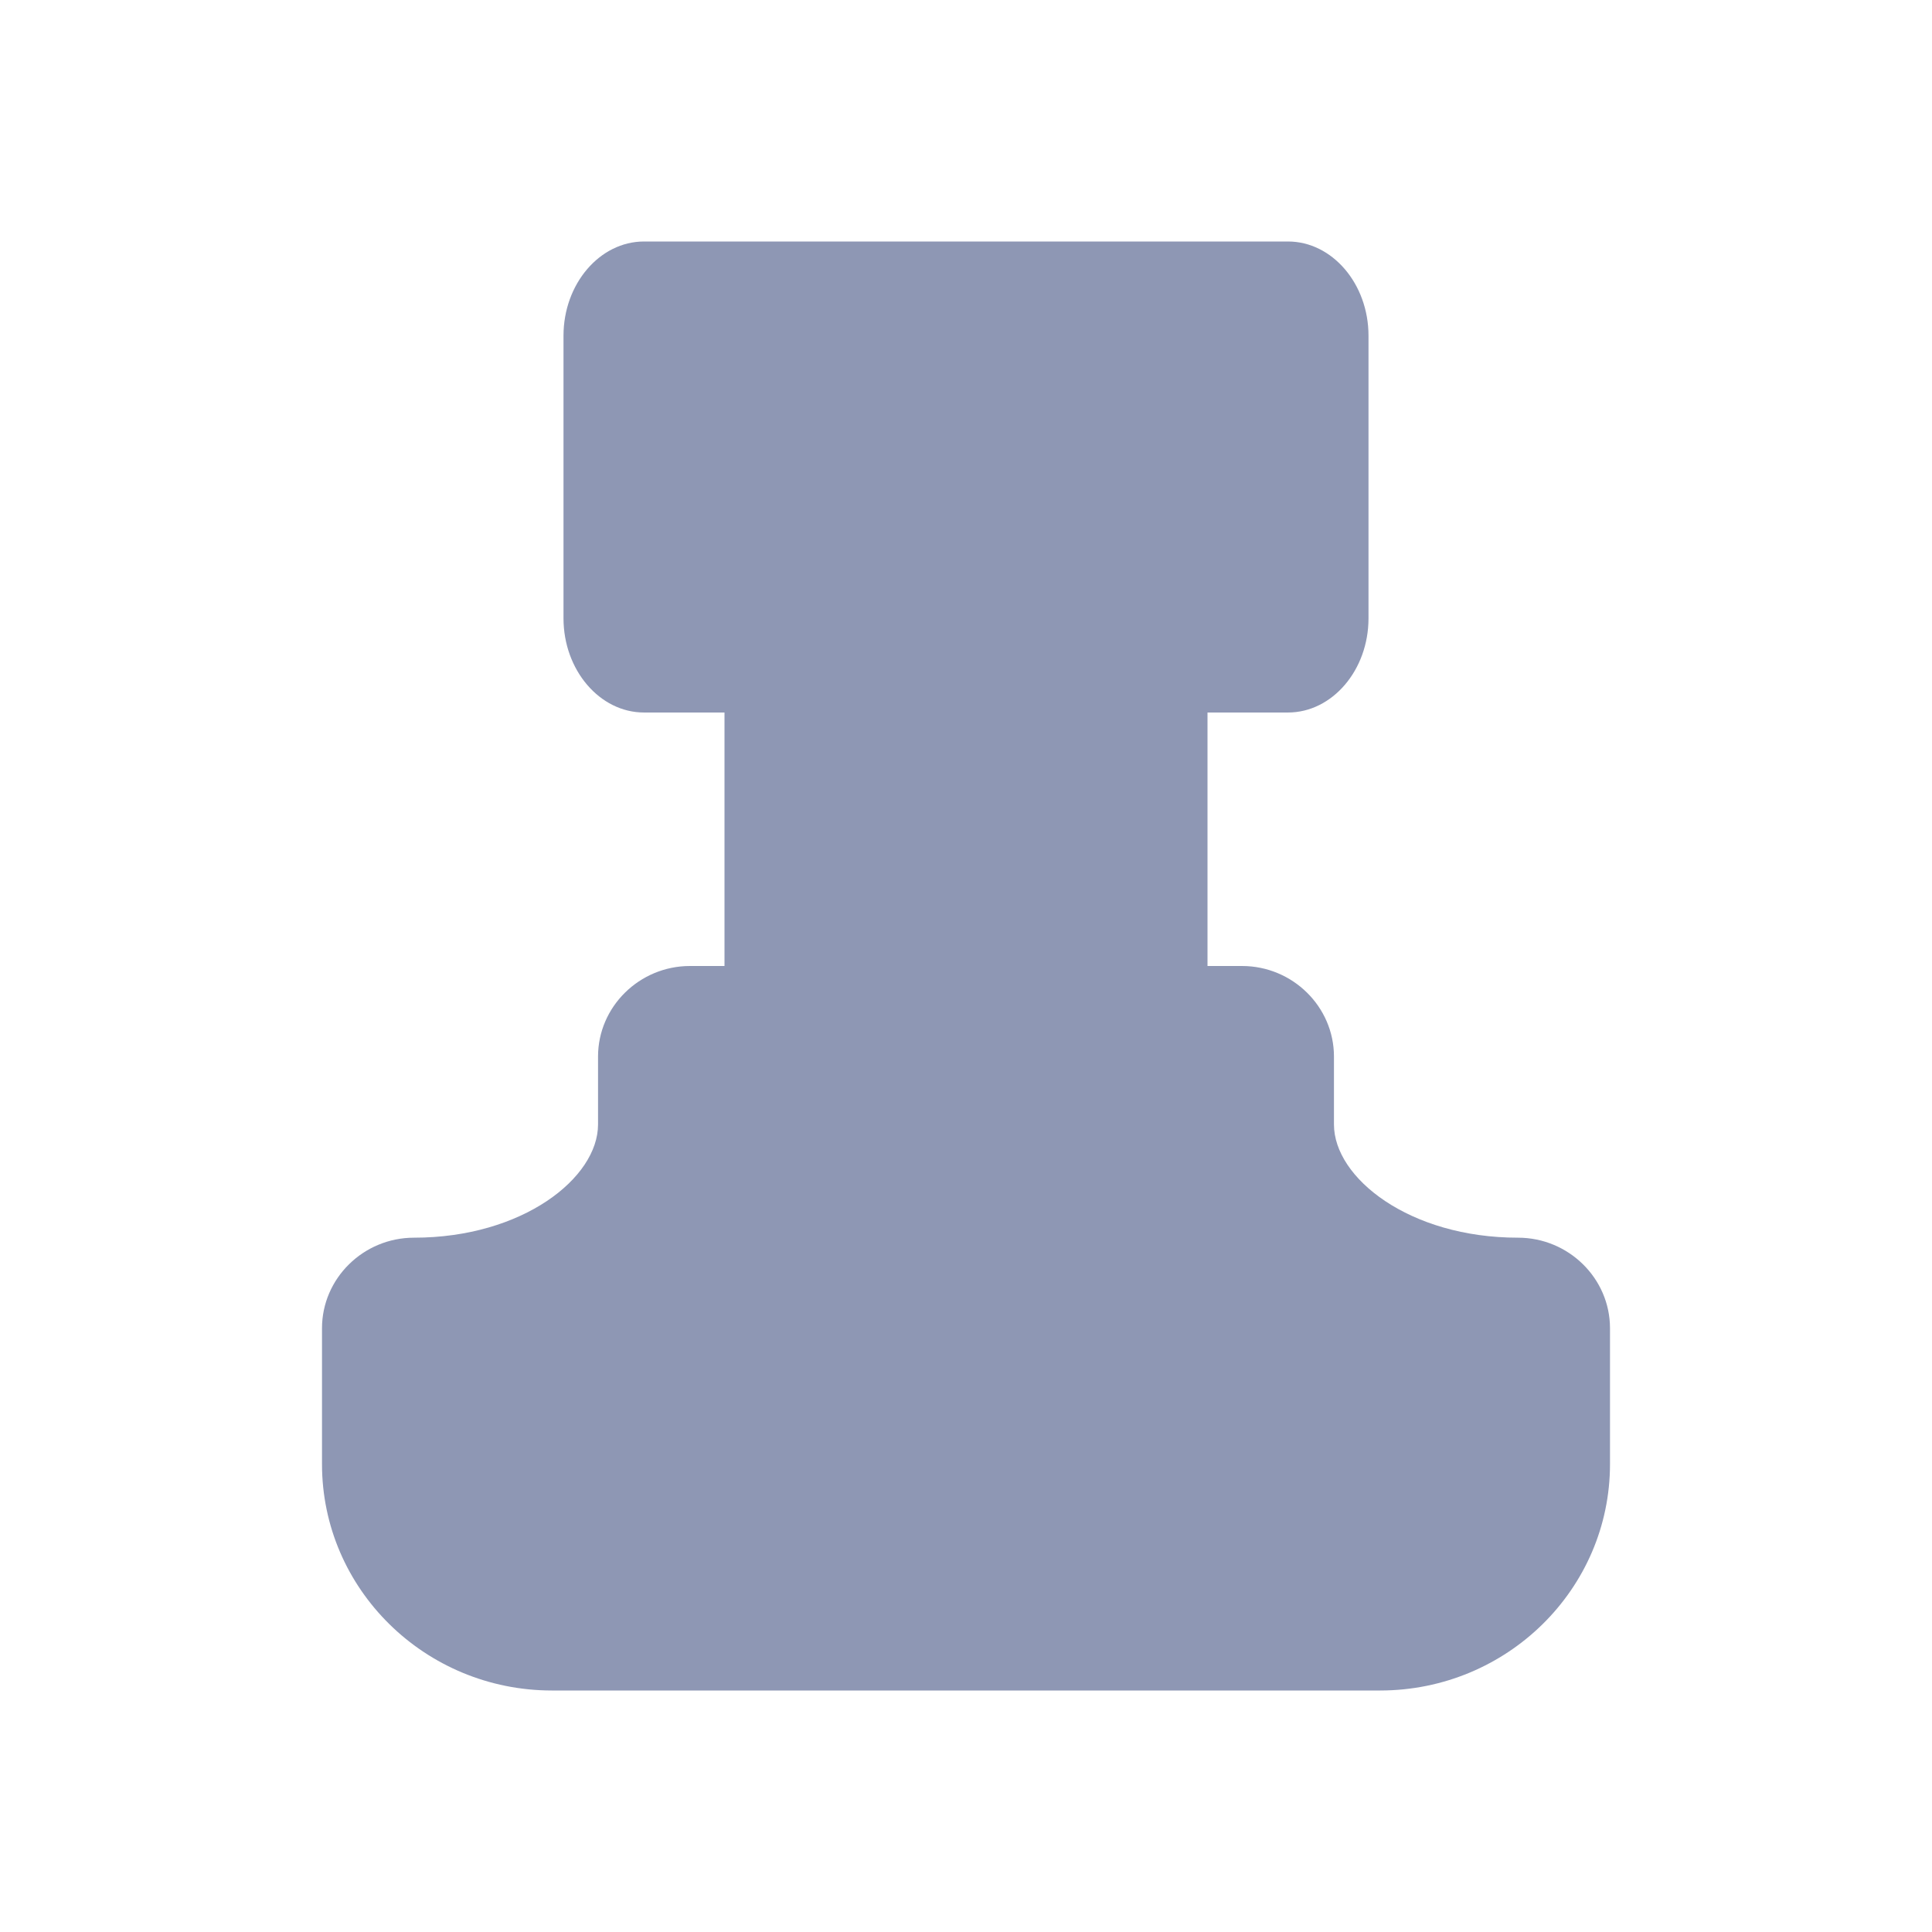 <svg width="24" height="24" viewBox="0 0 24 24" fill="none" xmlns="http://www.w3.org/2000/svg">
<path d="M17.143 21H6.857C5.28 21 4 19.74 4 18.188V16.5C4 15.881 4.514 15.375 5.143 15.375C6.491 15.375 7.429 14.633 7.429 13.969V13.125C7.429 12.506 7.943 12 8.571 12H15.429C16.057 12 16.571 12.506 16.571 13.125V13.969C16.571 14.633 17.509 15.375 18.857 15.375C19.486 15.375 20 15.881 20 16.5V18.188C20 19.74 18.72 21 17.143 21Z" fill="#8E97B4"/>
<path d="M14 14H10C9.45 14 9 13.473 9 12.83V8.851H8C7.45 8.851 7 8.324 7 7.681V4.17C7 3.527 7.45 3 8 3H16C16.55 3 17 3.527 17 4.17V7.681C17 8.324 16.55 8.851 16 8.851H15V12.83C15 13.473 14.55 14 14 14Z" fill="#8E97B4"/>
</svg>
